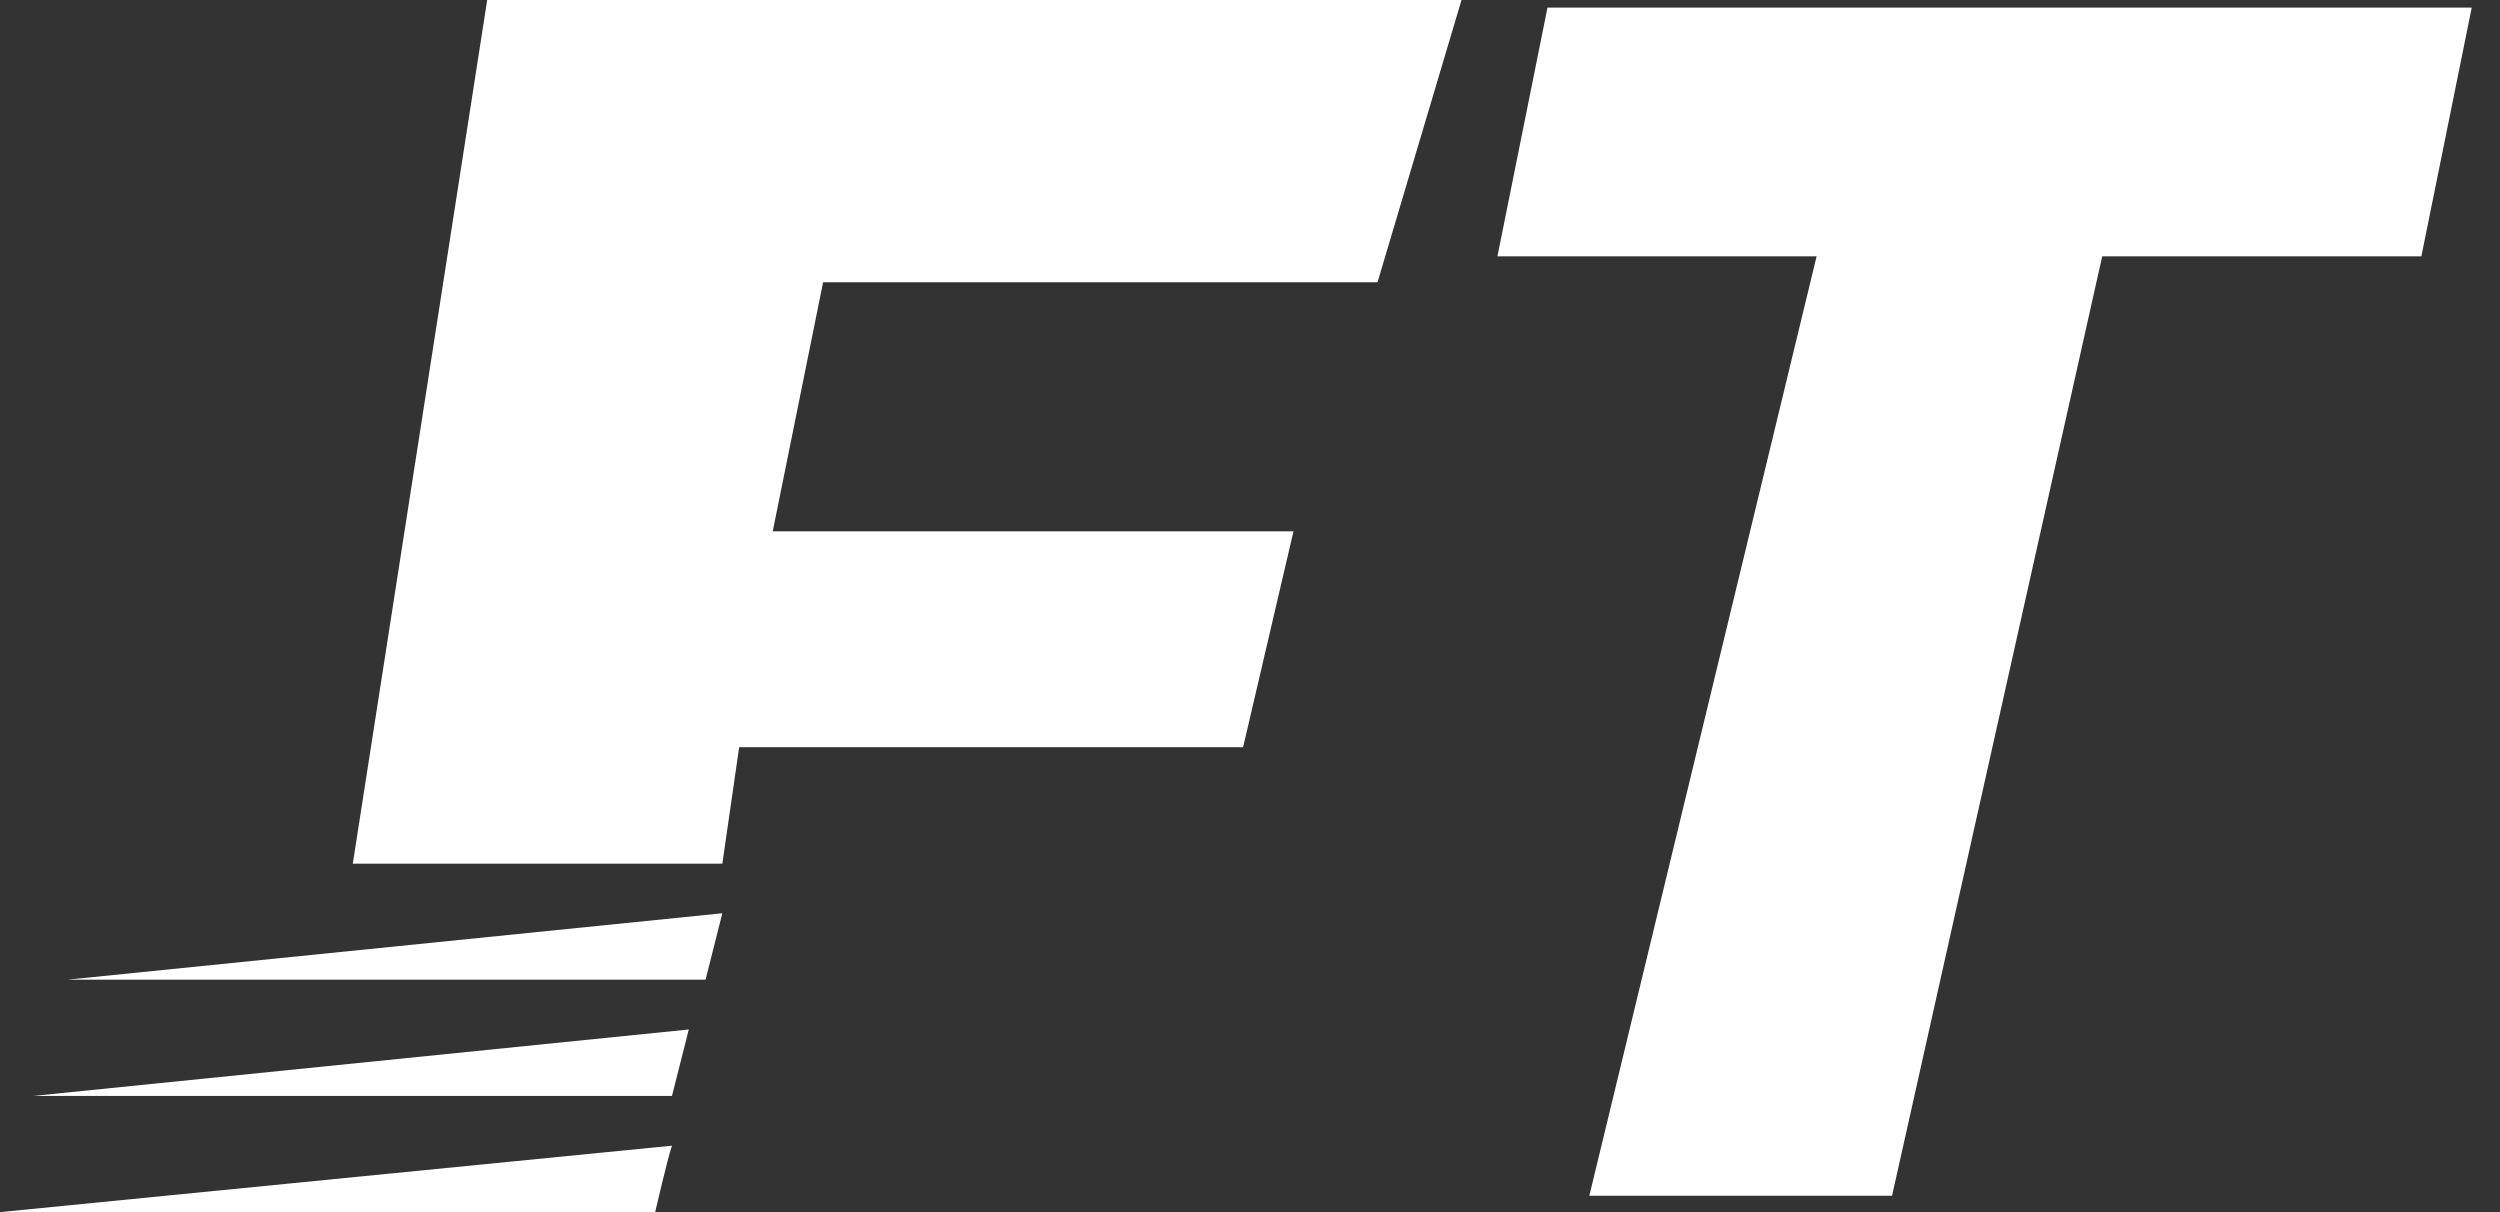 <svg xmlns="http://www.w3.org/2000/svg" width="33" height="16" viewBox="0 0 33 16">
  <rect x="0" y="0" width="33" height="16" fill="#333333" stroke="none"/>
  <defs>
    <style>
      .cls-1 {
        fill: #fff;
        fill-rule: evenodd;
      }
    </style>
  </defs>
  <path id="F_copy_6" data-name="F copy 6" class="cls-1" d="M0,16H8.648s0.163-.705.222-0.877Zm0.443-1.534H8.87l0.222-.877Zm0.443-1.534H9.313l0.222-.877ZM9.535,11.4L9.757,9.863h6.652l0.665-2.849H10.2l0.665-3.288h7.318L19.292,0H6.431L4.657,11.4H9.535Zm15.44,4.384,2.774-12.4h4.213L32.627,0.1h-12.2L19.766,3.384h4.213l-3,12.4h3.992Z"/>
</svg>
